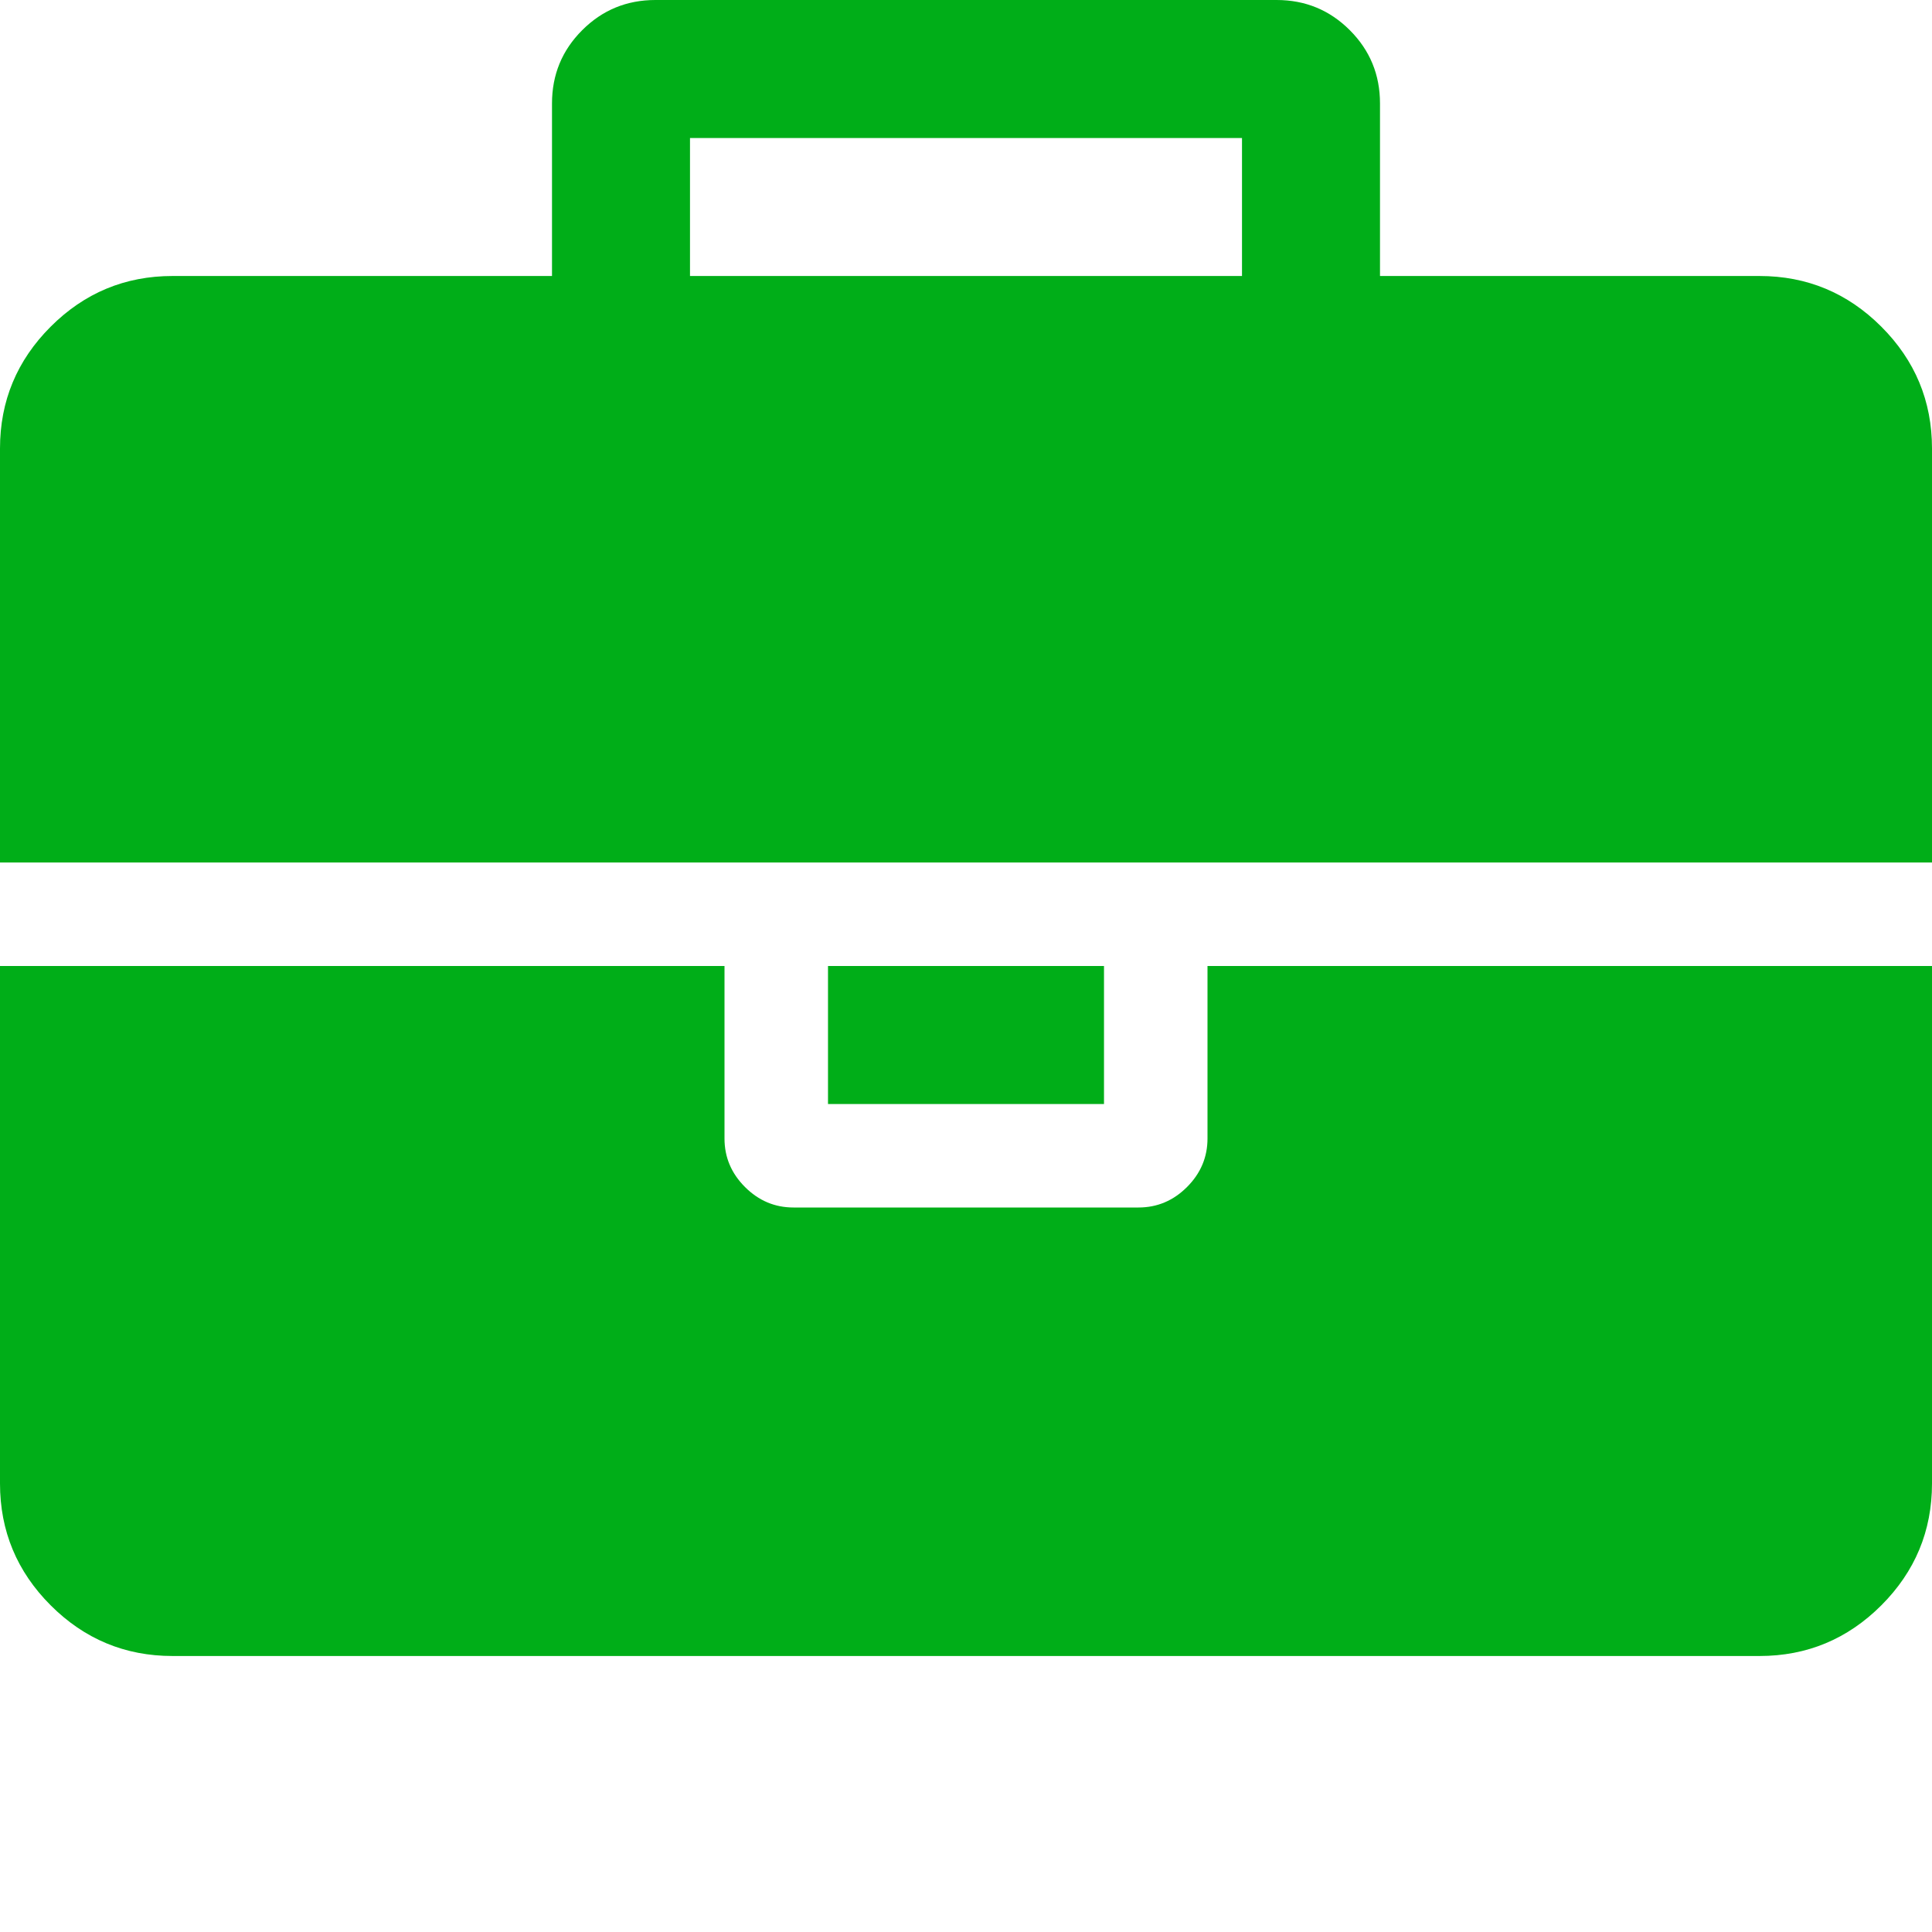 <?xml version="1.0" encoding="utf-8"?>
<!-- Generator: Adobe Illustrator 21.1.0, SVG Export Plug-In . SVG Version: 6.00 Build 0)  -->
<svg version="1.1" id="Layer_1" xmlns="http://www.w3.org/2000/svg" xmlns:xlink="http://www.w3.org/1999/xlink" x="0px" y="0px"
	 viewBox="0 0 1792 1792" style="enable-background:new 0 0 1792 1792;" xml:space="preserve">
<style type="text/css">
	.st0{fill:#00AE18;}
</style>
<path class="st0" d="M640,256h512V128H640V256z M1792,896v480c0,44-15.7,81.7-47,113s-69,47-113,47H160c-44,0-81.7-15.7-113-47
	s-47-69-47-113V896h672v160c0,17.3,6.3,32.3,19,45s27.7,19,45,19h320c17.3,0,32.3-6.3,45-19s19-27.7,19-45V896H1792z M1024,896v128
	H768V896H1024z M1792,416v384H0V416c0-44,15.7-81.7,47-113s69-47,113-47h352V96c0-26.7,9.3-49.3,28-68s41.3-28,68-28h576
	c26.7,0,49.3,9.3,68,28s28,41.3,28,68v160h352c44,0,81.7,15.7,113,47S1792,372,1792,416z"/>
</svg>

